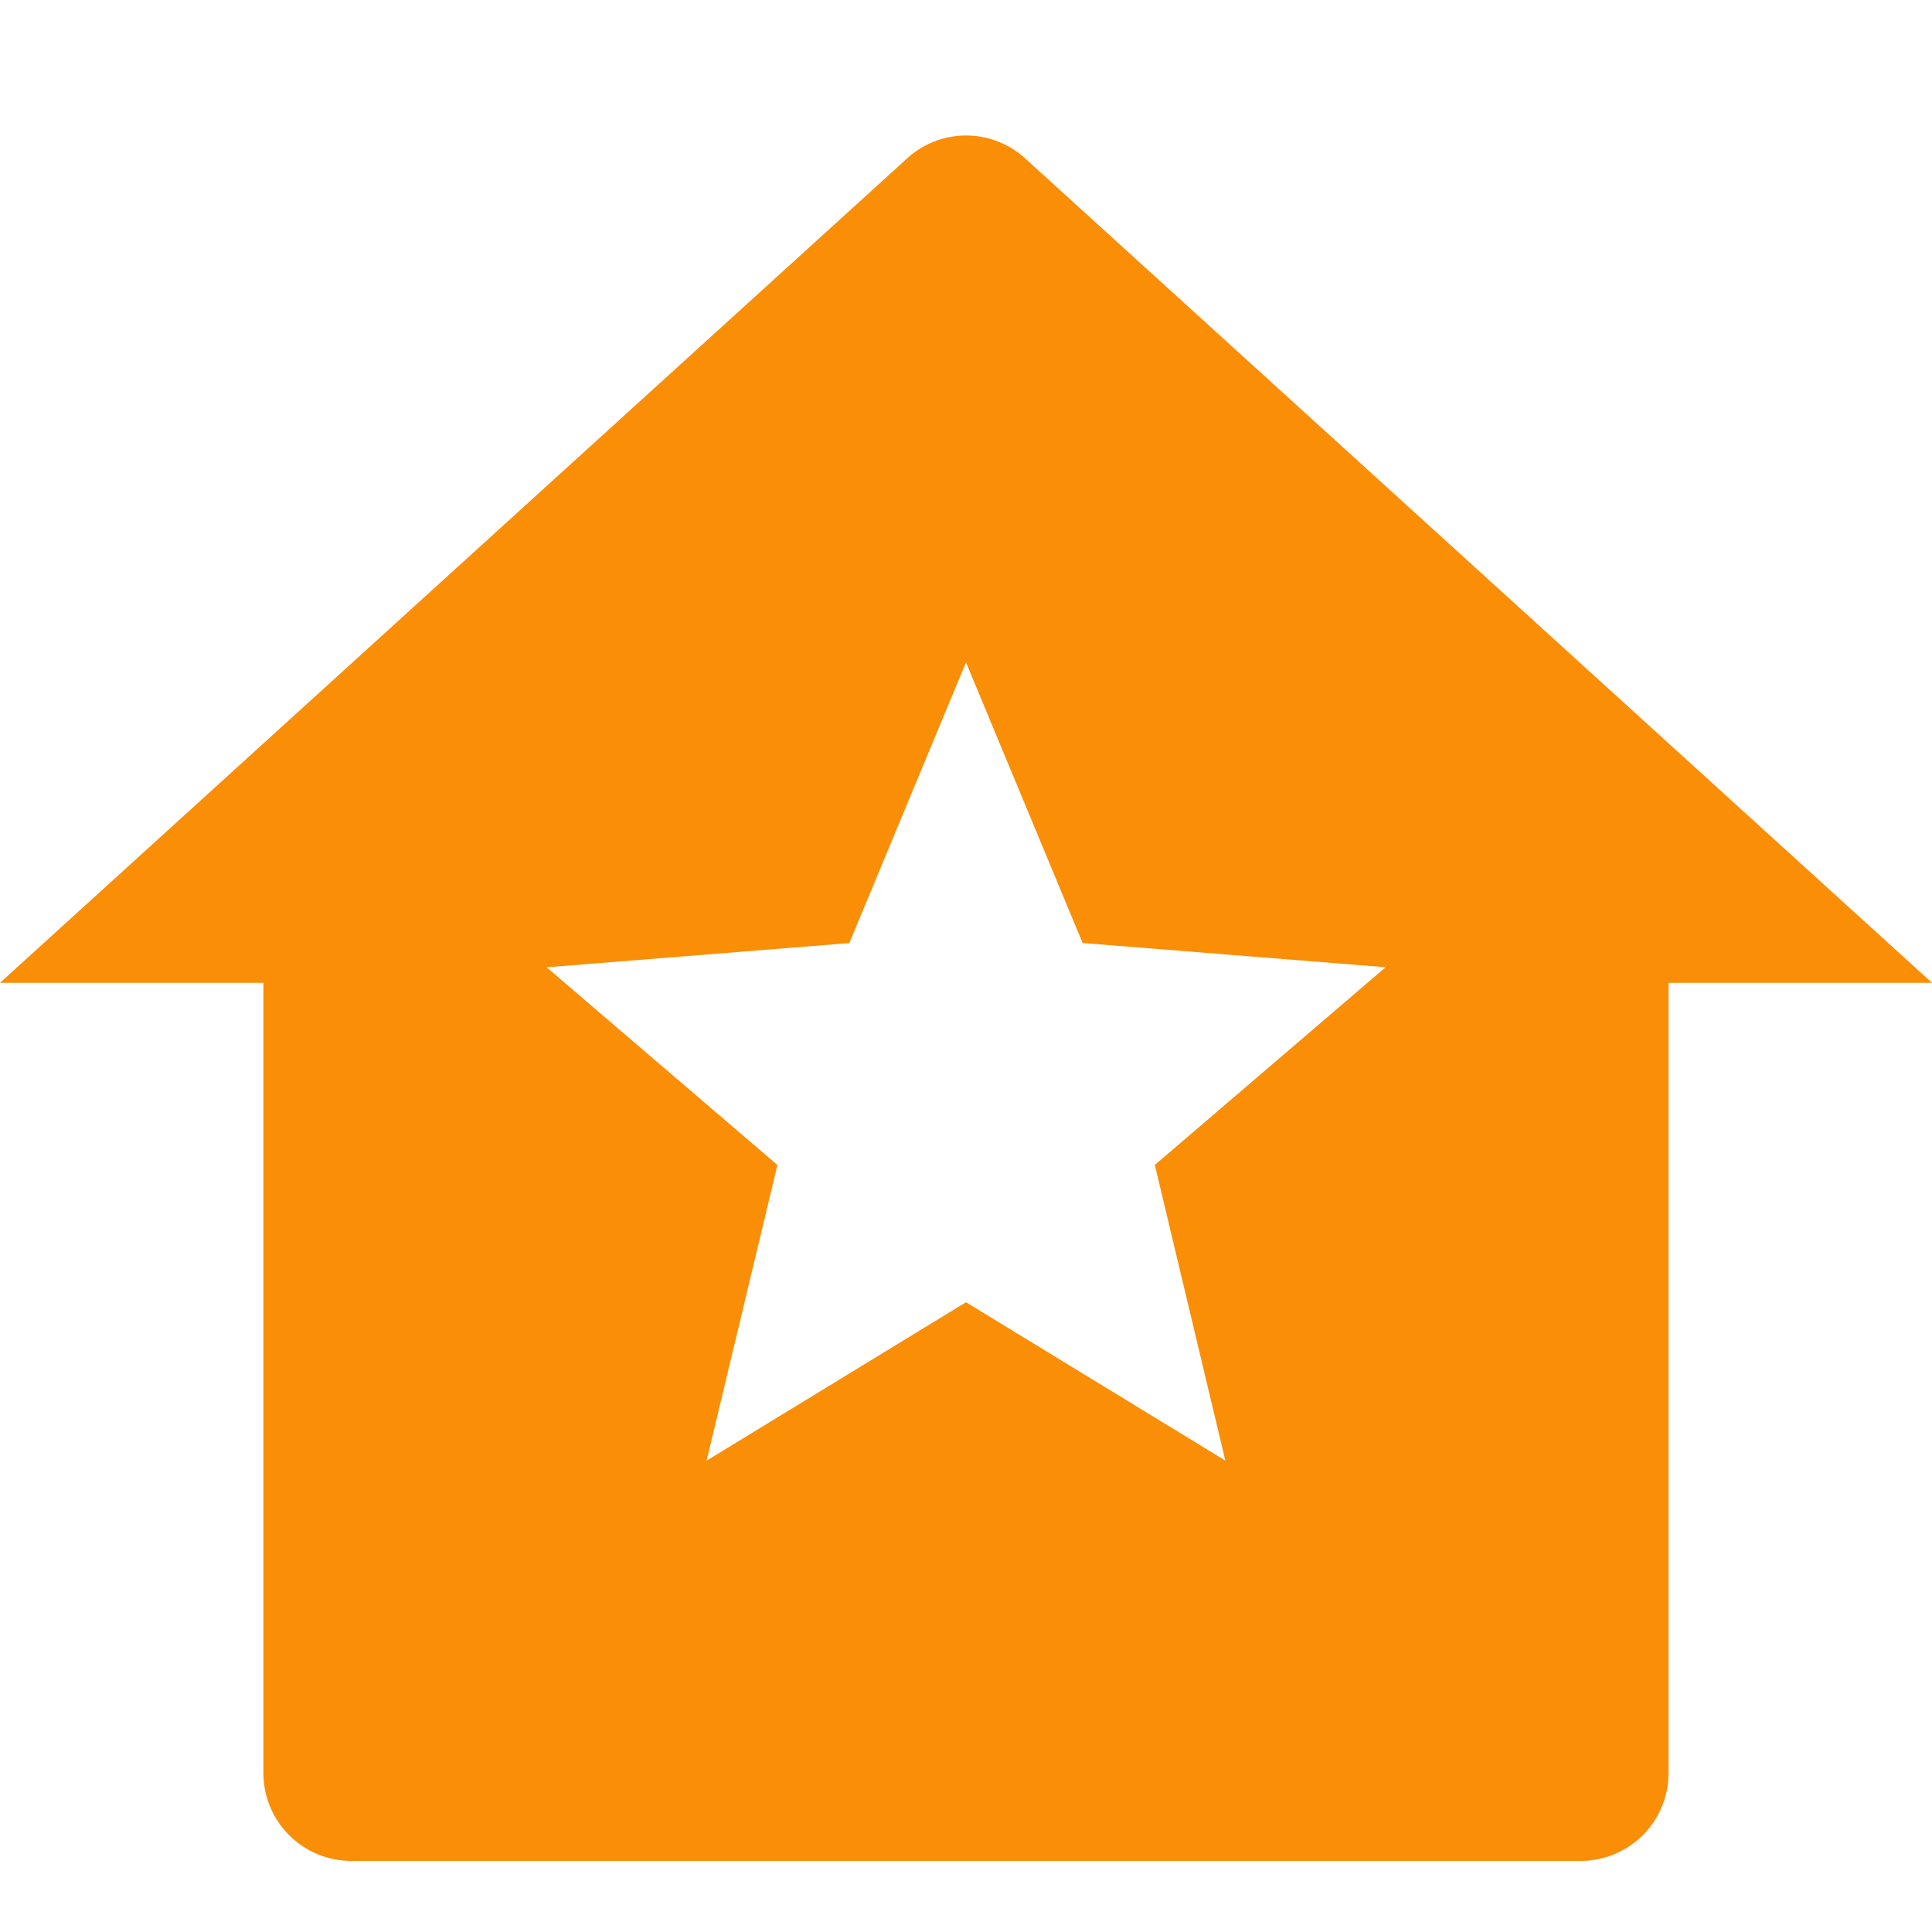 <svg xmlns="http://www.w3.org/2000/svg" width="30" height="30" viewBox="0 0 30 30"><defs><style>.a{fill:none;}.b{fill:#fa8e07;}</style></defs><g transform="translate(-744 -1012)"><rect class="a" width="30" height="30" transform="translate(744 1012)"/><path class="b" d="M-4045.453,12.792h-19.093a1.365,1.365,0,0,1-1.364-1.364V-.843H-4070l14.084-12.8A1.354,1.354,0,0,1-4055-14a1.364,1.364,0,0,1,.918.355L-4040-.843h-4.091V11.429A1.364,1.364,0,0,1-4045.453,12.792ZM-4055,4.117h0l4.027,2.459-1.095-4.591,3.584-3.07-4.705-.376L-4055-5.818l-1.812,4.358-4.7.376,3.584,3.07-1.1,4.591L-4055,4.117Z" transform="translate(4814 1028.104)"/></g></svg>